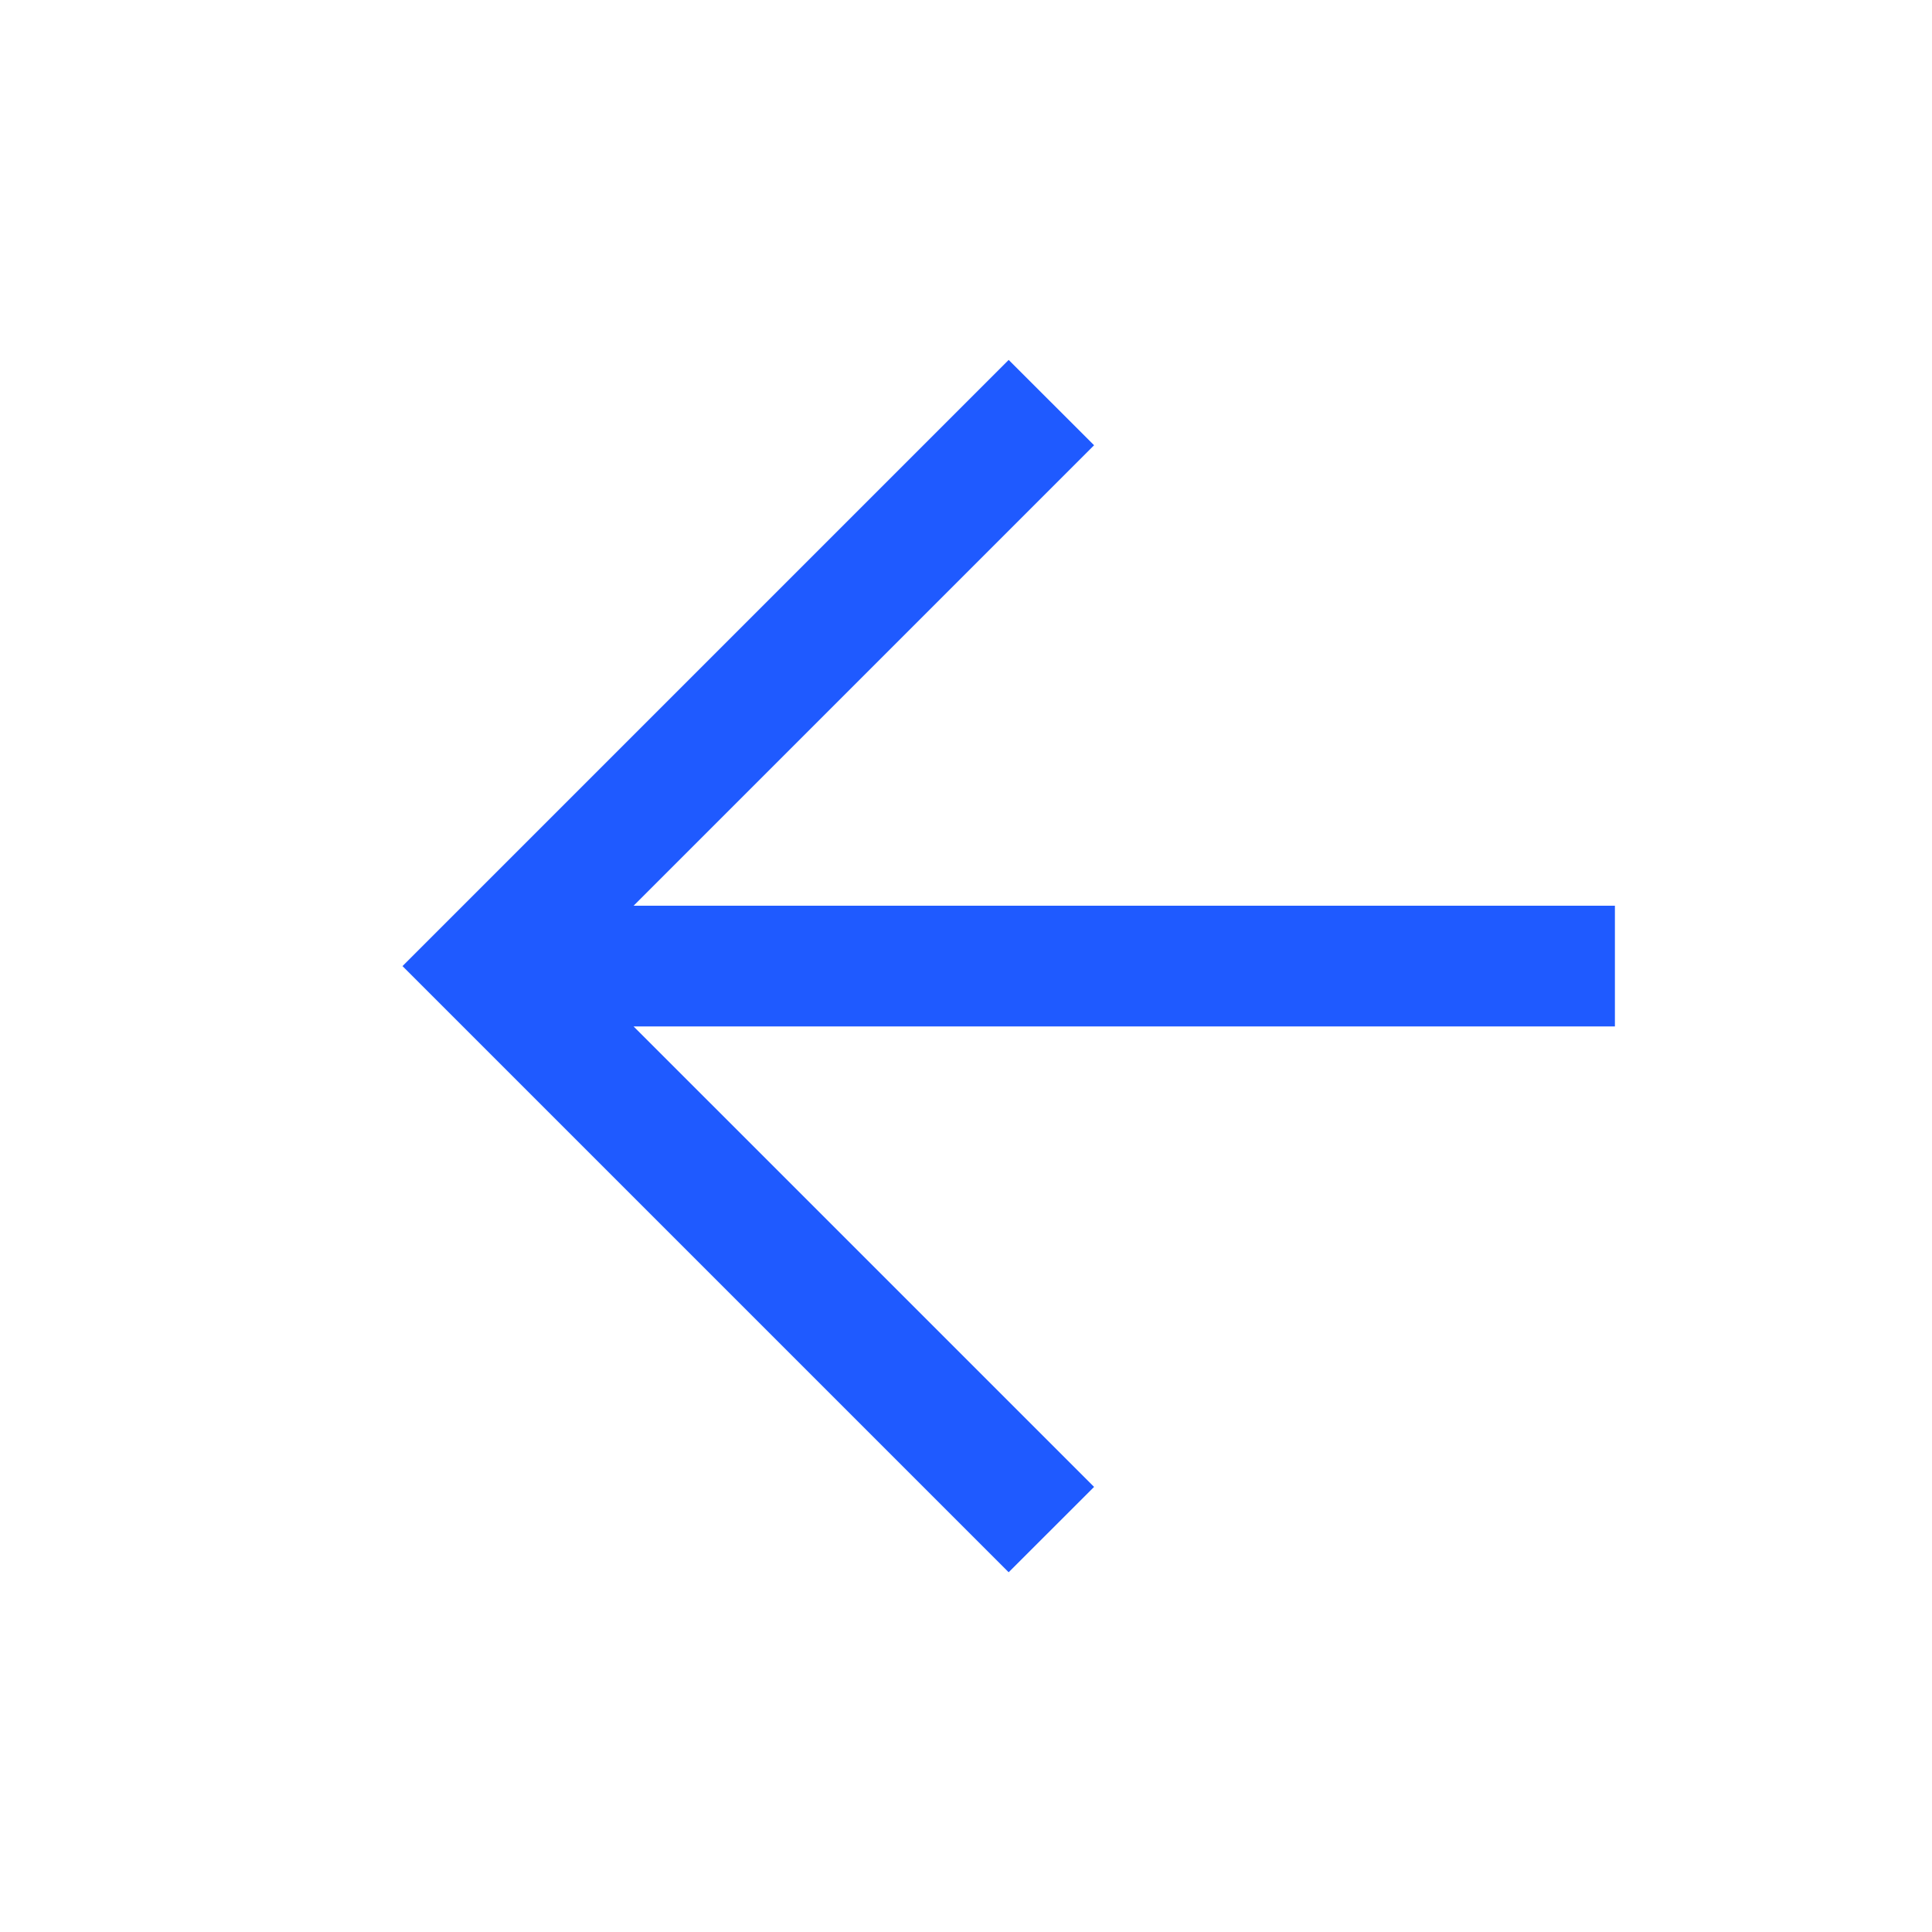 <svg width="24" height="24" viewBox="0 0 24 24" fill="none" xmlns="http://www.w3.org/2000/svg">
  <g id="Arrow">
    <path id="Union" fill-rule="evenodd" clip-rule="evenodd"
      d="M12.53 4.471L5.53 11.471L5 12.001L5.53 12.531L12.53 19.531L13.591 18.471L7.871 12.751L20.061 12.751L20.061 11.251L7.871 11.251L13.591 5.531L12.53 4.471Z"
      fill="#1F5AFF" />
  </g>
</svg>